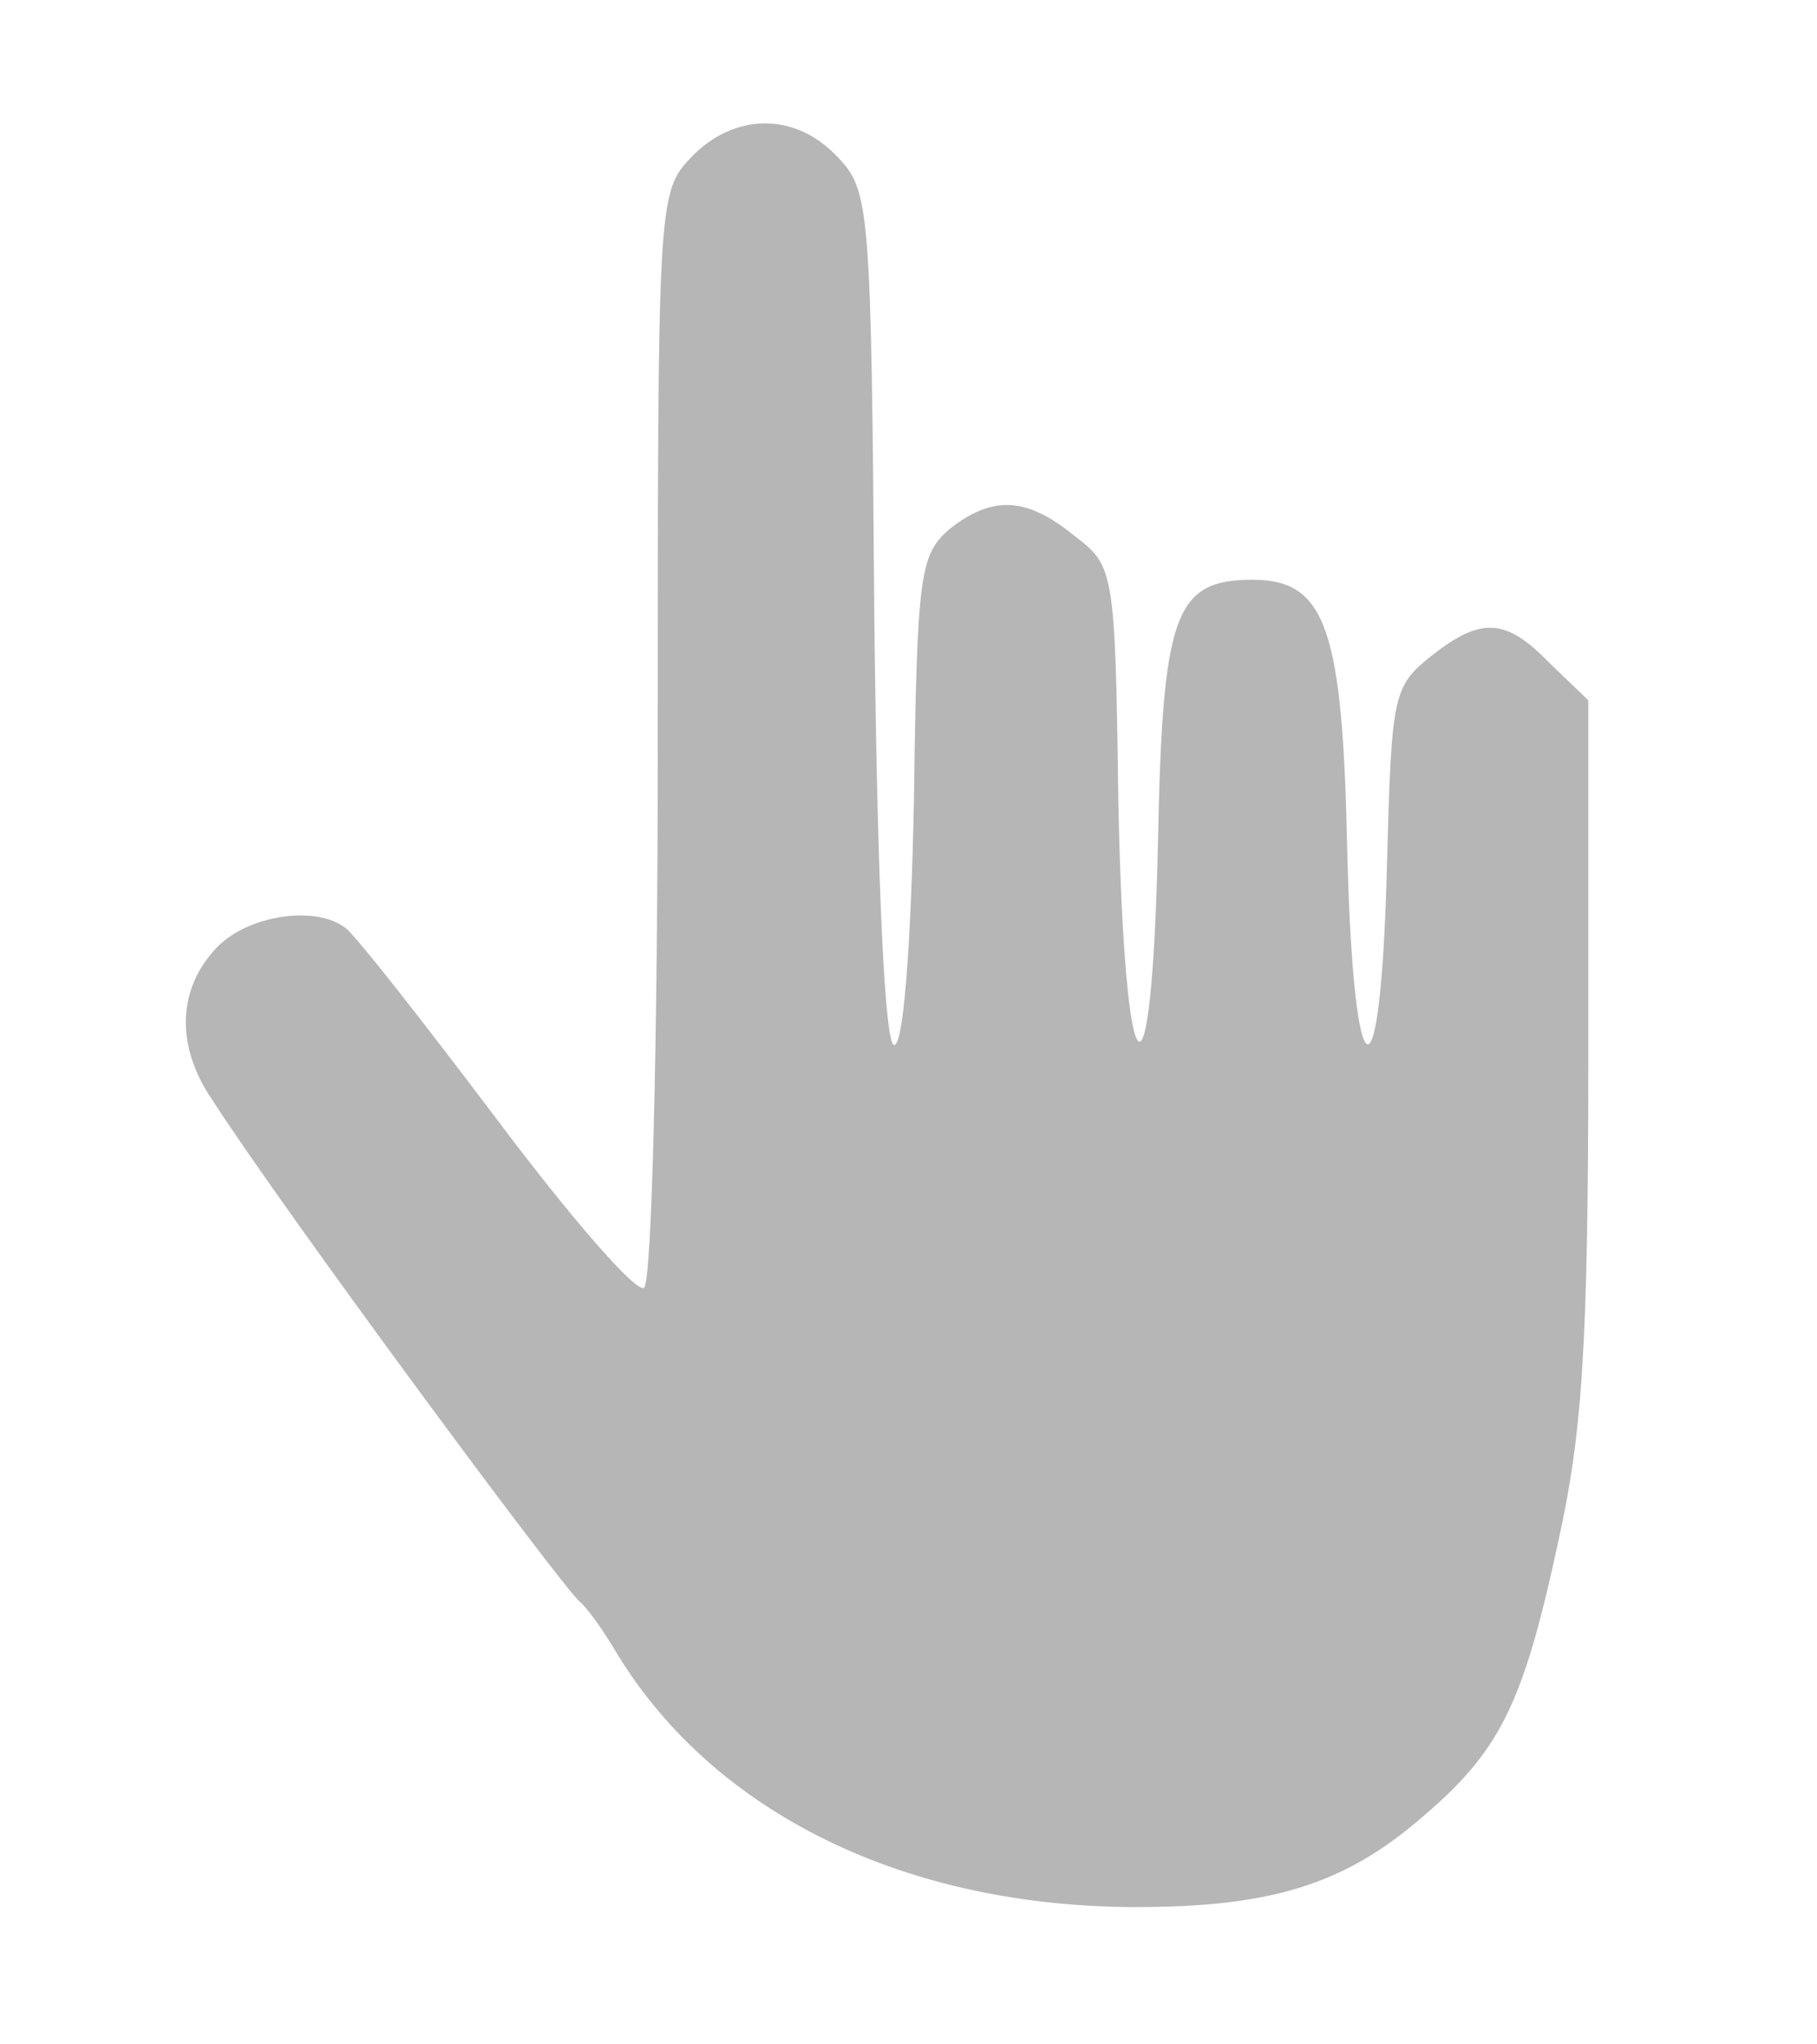 <svg version="1.1" xmlns="http://www.w3.org/2000/svg" width="16" height="18" viewBox="0 0 26 32">
<title>a-icon-pointer</title>
<path fill="#B6B6B6" d="M9.6 2.46c-0.525 0.549-0.525 0.669-0.525 9.075 0 4.872-0.096 8.549-0.215 8.621-0.119 0.096-1.17-1.122-2.316-2.651-1.17-1.552-2.221-2.89-2.364-2.985-0.478-0.358-1.552-0.191-2.030 0.334-0.597 0.645-0.621 1.528-0.048 2.364 1.122 1.743 5.469 7.618 5.755 7.857 0.096 0.072 0.358 0.43 0.597 0.836 1.528 2.484 4.513 3.94 8.119 3.94 2.102 0 3.248-0.358 4.442-1.385 1.242-1.051 1.6-1.767 2.149-4.299 0.382-1.719 0.478-3.057 0.478-7.642v-5.564l-0.597-0.573c-0.693-0.716-1.075-0.74-1.863-0.119-0.597 0.478-0.621 0.597-0.693 3.296-0.096 3.845-0.525 3.654-0.621-0.263-0.072-3.463-0.334-4.227-1.481-4.227-1.218 0-1.409 0.525-1.481 4.060-0.096 4.513-0.525 4.107-0.621-0.573-0.048-3.678-0.072-3.701-0.693-4.179-0.764-0.621-1.29-0.621-1.958-0.096-0.454 0.406-0.502 0.693-0.549 4.251-0.048 2.34-0.167 3.821-0.31 3.821s-0.263-2.436-0.31-6.687c-0.048-6.448-0.072-6.687-0.573-7.212-0.669-0.716-1.624-0.693-2.293 0z"></path>
</svg>

